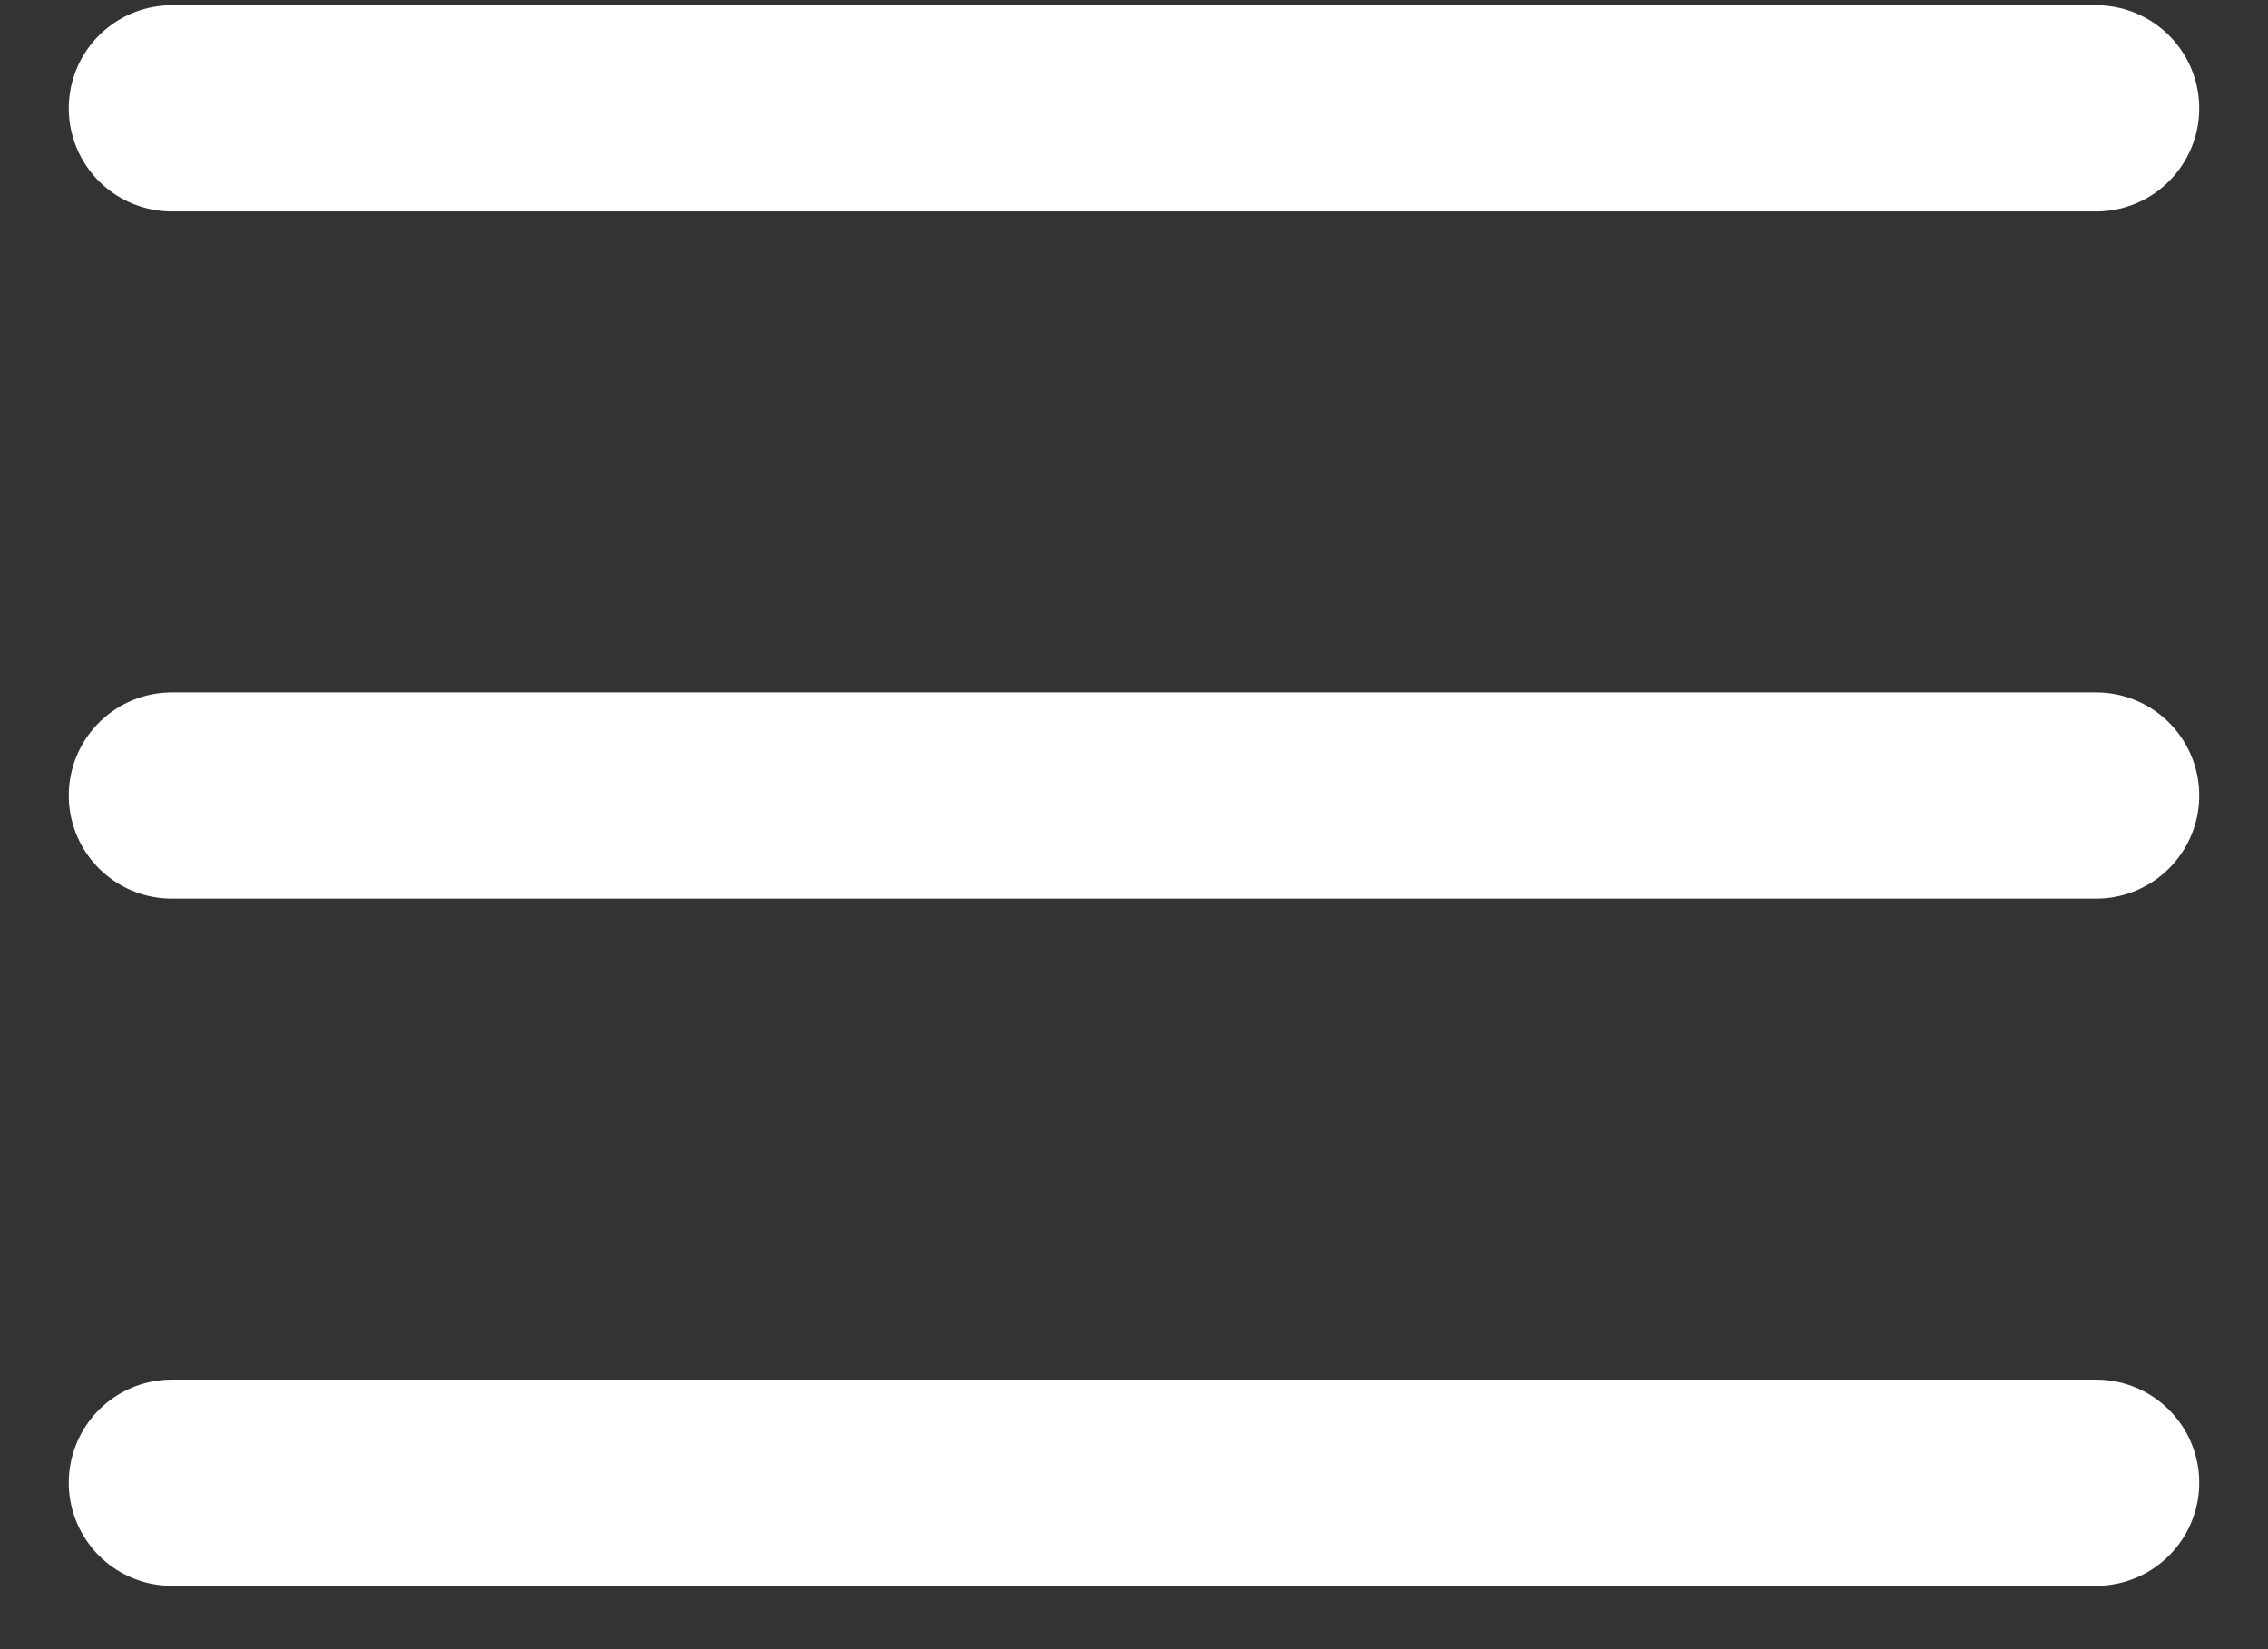 <svg width="22" height="16" viewBox="0 0 22 16" fill="none" xmlns="http://www.w3.org/2000/svg">
<rect x="0" y="0" width="22" height="16" fill="#333333" stroke="none"/>
<path d="M1.667 14.385H20.333M1.667 7.718H20.333M1.667 1.051H20.333" stroke="white" stroke-width="2" stroke-linecap="round" stroke-linejoin="round"/>
</svg>
